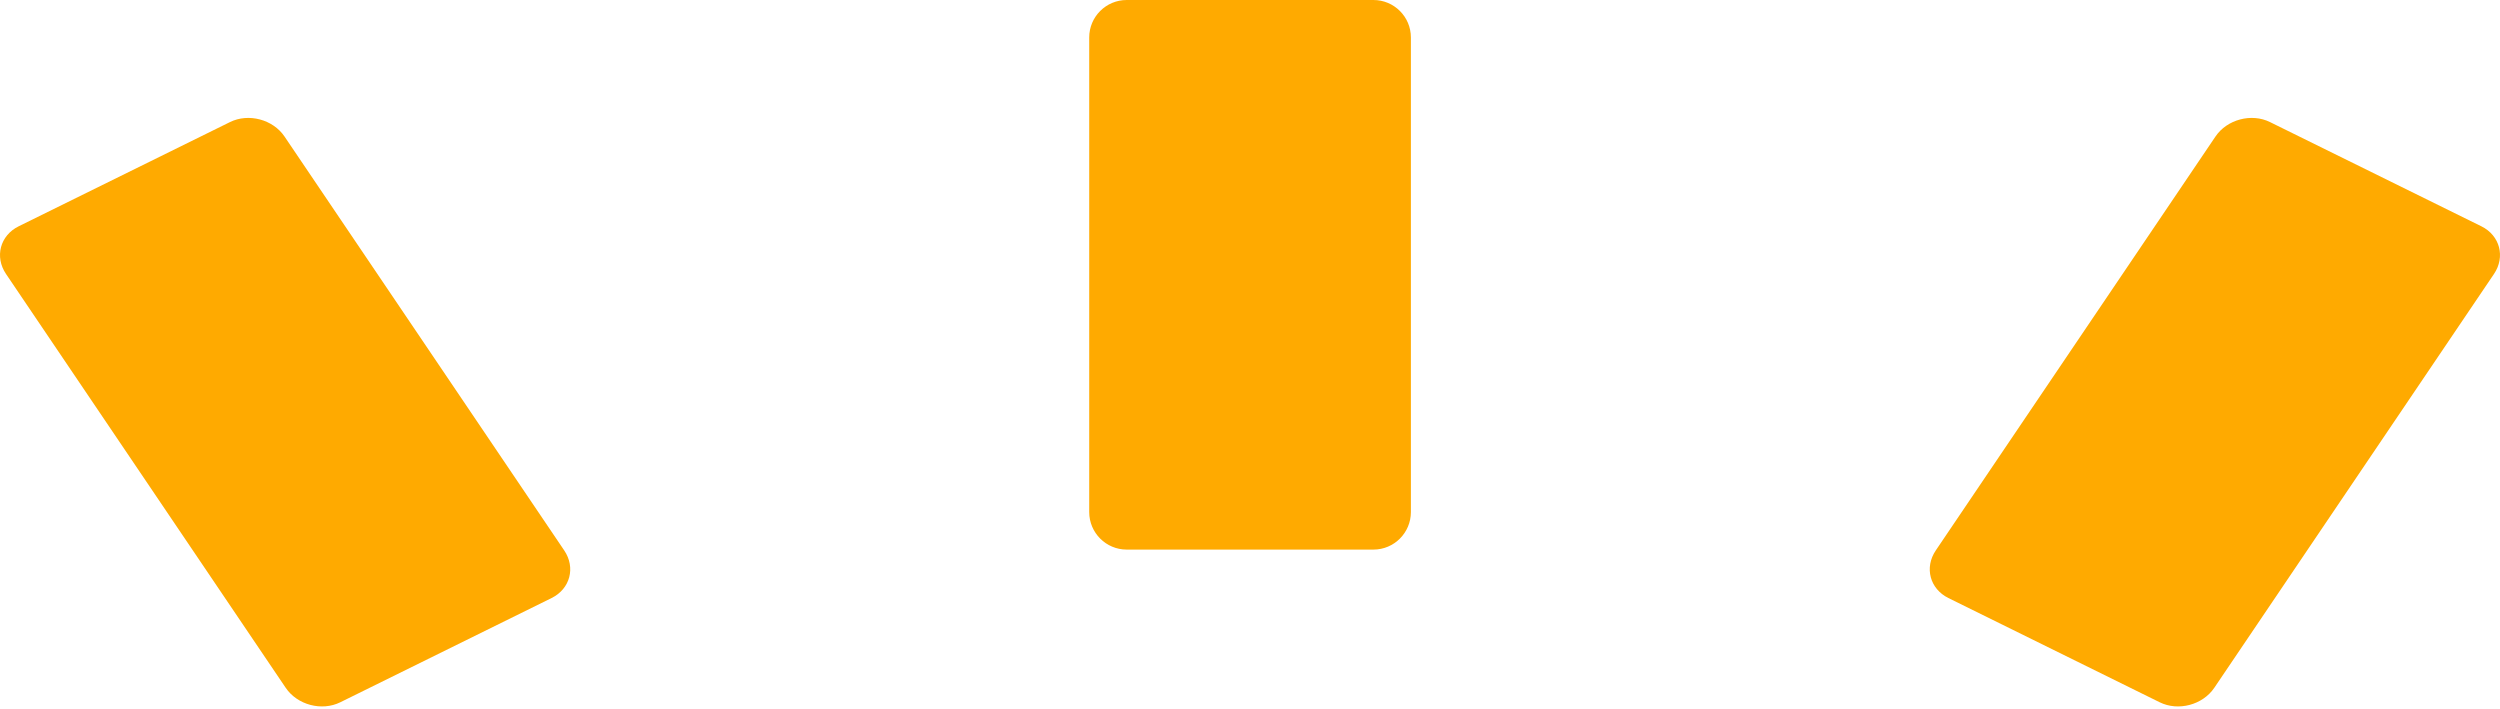 <svg width="67" height="19" viewBox="0 0 67 19" fill="none" xmlns="http://www.w3.org/2000/svg">
<path d="M30.196 14.729C29.641 14.729 29.192 14.279 29.191 13.725V1.004C29.191 0.45 29.641 4.21387e-05 30.196 -4.59695e-05H36.807C37.362 0 37.812 0.45 37.812 1.004V13.725C37.811 14.279 37.362 14.729 36.807 14.729L30.196 14.729ZM59.343 18.433C59.033 18.892 58.378 19.067 57.88 18.821L52.217 16.027C51.72 15.782 51.568 15.211 51.879 14.751L59.374 3.66C59.684 3.2 60.34 3.026 60.837 3.272L66.501 6.065C66.998 6.311 67.149 6.883 66.839 7.342L59.343 18.433ZM9.12 18.821C8.622 19.067 7.967 18.892 7.657 18.433L0.161 7.342C-0.149 6.883 0.002 6.311 0.5 6.065L6.163 3.272C6.66 3.026 7.316 3.2 7.626 3.66L15.121 14.751C15.432 15.211 15.28 15.782 14.783 16.027L9.12 18.821Z" fill="#FFAA00"/>
</svg>
